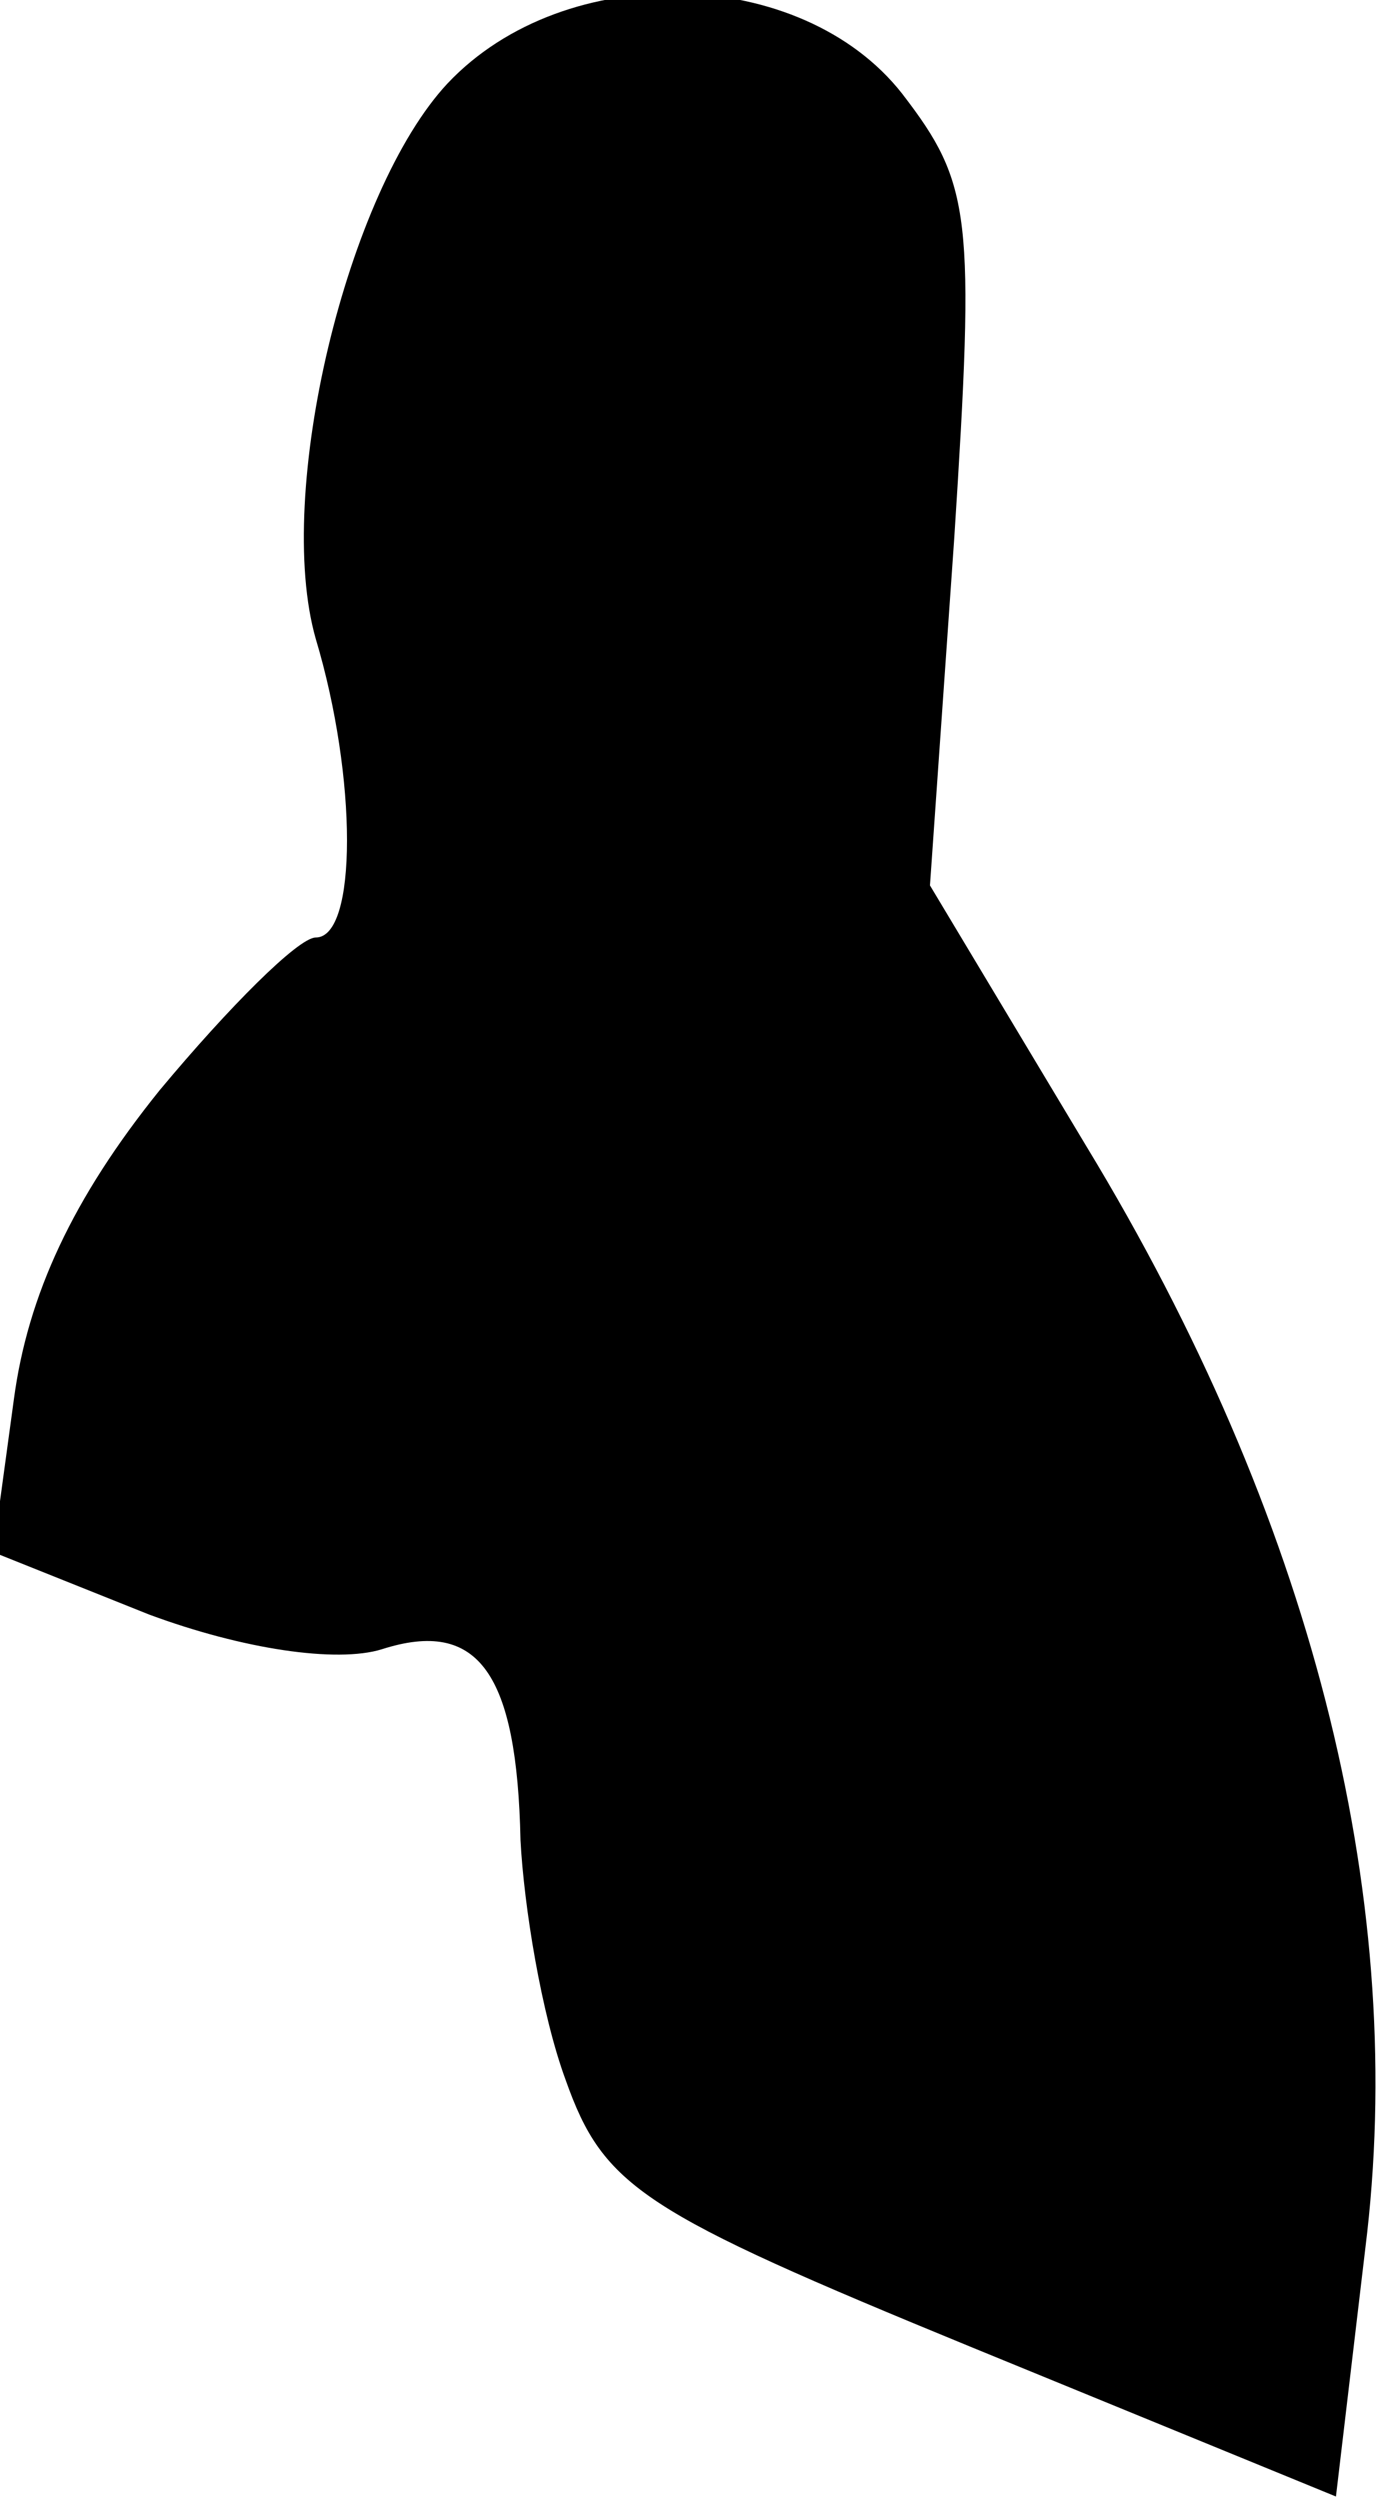 <?xml version="1.0" standalone="no"?>
<!DOCTYPE svg PUBLIC "-//W3C//DTD SVG 20010904//EN"
 "http://www.w3.org/TR/2001/REC-SVG-20010904/DTD/svg10.dtd">
<svg version="1.0" xmlns="http://www.w3.org/2000/svg"
 width="40pt" height="72pt" viewBox="0 0 40 72"
 preserveAspectRatio="xMidYMid meet">
<g transform="translate(0,72) scale(0.1,-0.1)"
fill="#000000" stroke="none">
<path fill="#000000" stroke="none" d="M129 696 c-29 -31 -50 -118 -38 -160
12 -40 12 -86 0 -86 -5 0 -25 -20 -45 -44 -25 -31 -38 -59 -42 -89 l-6 -44 45
-18 c27 -10 54 -14 67 -10 28 9 39 -7 40 -55 1 -19 6 -50 13 -69 11 -31 22
-38 117 -77 l105 -43 9 76 c11 98 -16 206 -81 313 l-45 75 7 100 c6 93 5 102
-15 128 -29 37 -97 39 -131 3z"/>
</g>
</svg>
